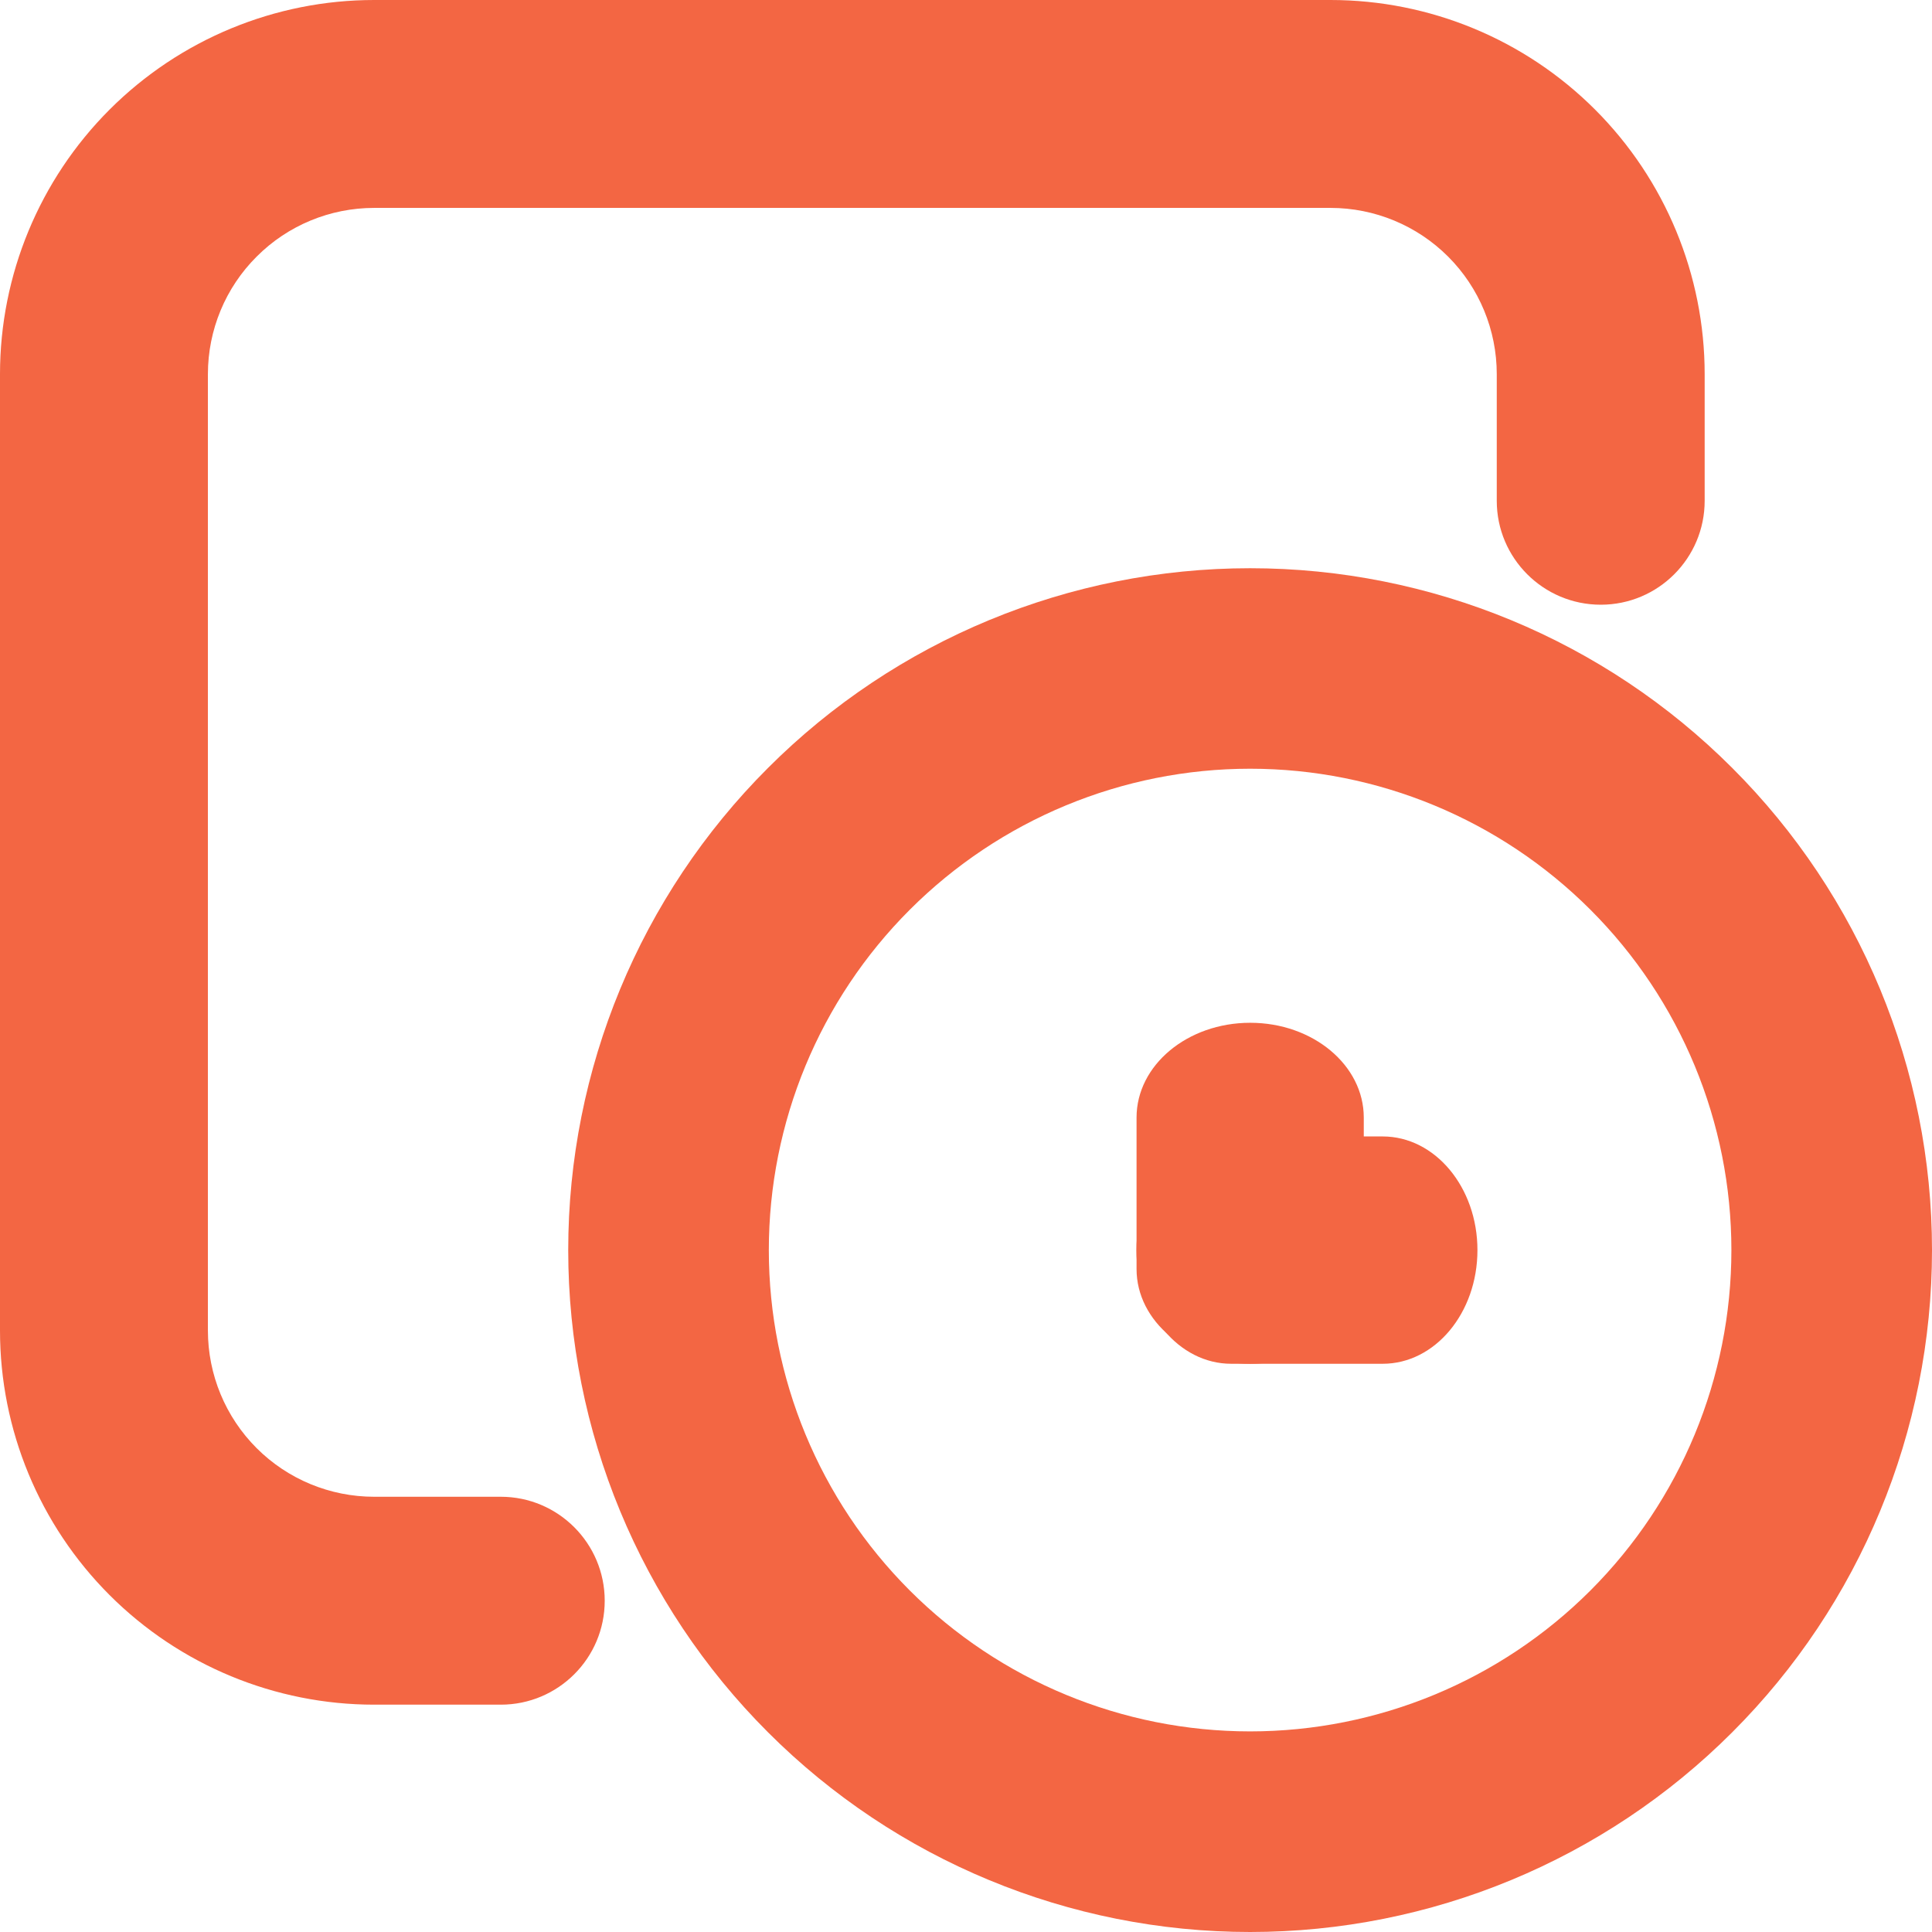 <svg width="18" height="18" viewBox="0 0 18 18" fill="none" xmlns="http://www.w3.org/2000/svg">
<path fill-rule="evenodd" clip-rule="evenodd" d="M1.021 1.021C1.675 0.367 2.562 0 3.486 0H12.396C13.321 0 14.207 0.367 14.861 1.021C15.515 1.675 15.882 2.562 15.882 3.486V4.666C15.882 5.2 15.449 5.634 14.914 5.634C14.379 5.634 13.945 5.2 13.945 4.666V3.486C13.945 3.075 13.782 2.681 13.492 2.391C13.201 2.1 12.807 1.937 12.396 1.937H3.486C3.075 1.937 2.681 2.1 2.391 2.391C2.1 2.681 1.937 3.075 1.937 3.486V12.396C1.937 12.807 2.1 13.201 2.391 13.492C2.681 13.782 3.075 13.945 3.486 13.945H4.666C5.2 13.945 5.634 14.379 5.634 14.914C5.634 15.449 5.2 15.882 4.666 15.882H3.486C2.562 15.882 1.675 15.515 1.021 14.861C0.367 14.207 0 13.321 0 12.396V3.486C0 2.562 0.367 1.675 1.021 1.021Z" fill="#F36643"/>
<path fill-rule="evenodd" clip-rule="evenodd" d="M16.139 7.155C17.331 8.346 18 9.962 18 11.647C18 13.332 17.331 14.948 16.139 16.139C14.948 17.331 13.332 18 11.647 18C9.962 18 8.346 17.331 7.155 16.139C5.963 14.948 5.294 13.332 5.294 11.647C5.294 9.962 5.963 8.346 7.155 7.155C8.346 5.963 9.962 5.294 11.647 5.294C13.332 5.294 14.948 5.963 16.139 7.155ZM14.818 8.476C15.659 9.317 16.131 10.457 16.131 11.647C16.131 12.836 15.659 13.977 14.818 14.818C13.977 15.659 12.836 16.131 11.647 16.131C10.458 16.131 9.317 15.659 8.476 14.818C7.635 13.977 7.163 12.836 7.163 11.647C7.163 10.457 7.635 9.317 8.476 8.476C9.317 7.635 10.458 7.162 11.647 7.162C12.836 7.162 13.977 7.635 14.818 8.476Z" fill="#F36643"/>
<path fill-rule="evenodd" clip-rule="evenodd" d="M11.648 9.529C12.232 9.529 12.706 9.924 12.706 10.412L12.706 11.823C12.706 12.311 12.232 12.706 11.648 12.706C11.063 12.706 10.589 12.311 10.589 11.823L10.589 10.412C10.589 9.924 11.063 9.529 11.648 9.529Z" fill="#F36643"/>
<path fill-rule="evenodd" clip-rule="evenodd" d="M10.588 11.647C10.588 11.062 10.983 10.588 11.471 10.588H12.882C13.37 10.588 13.765 11.062 13.765 11.647C13.765 12.232 13.37 12.706 12.882 12.706H11.471C10.983 12.706 10.588 12.232 10.588 11.647Z" fill="#F36643"/>
</svg>
